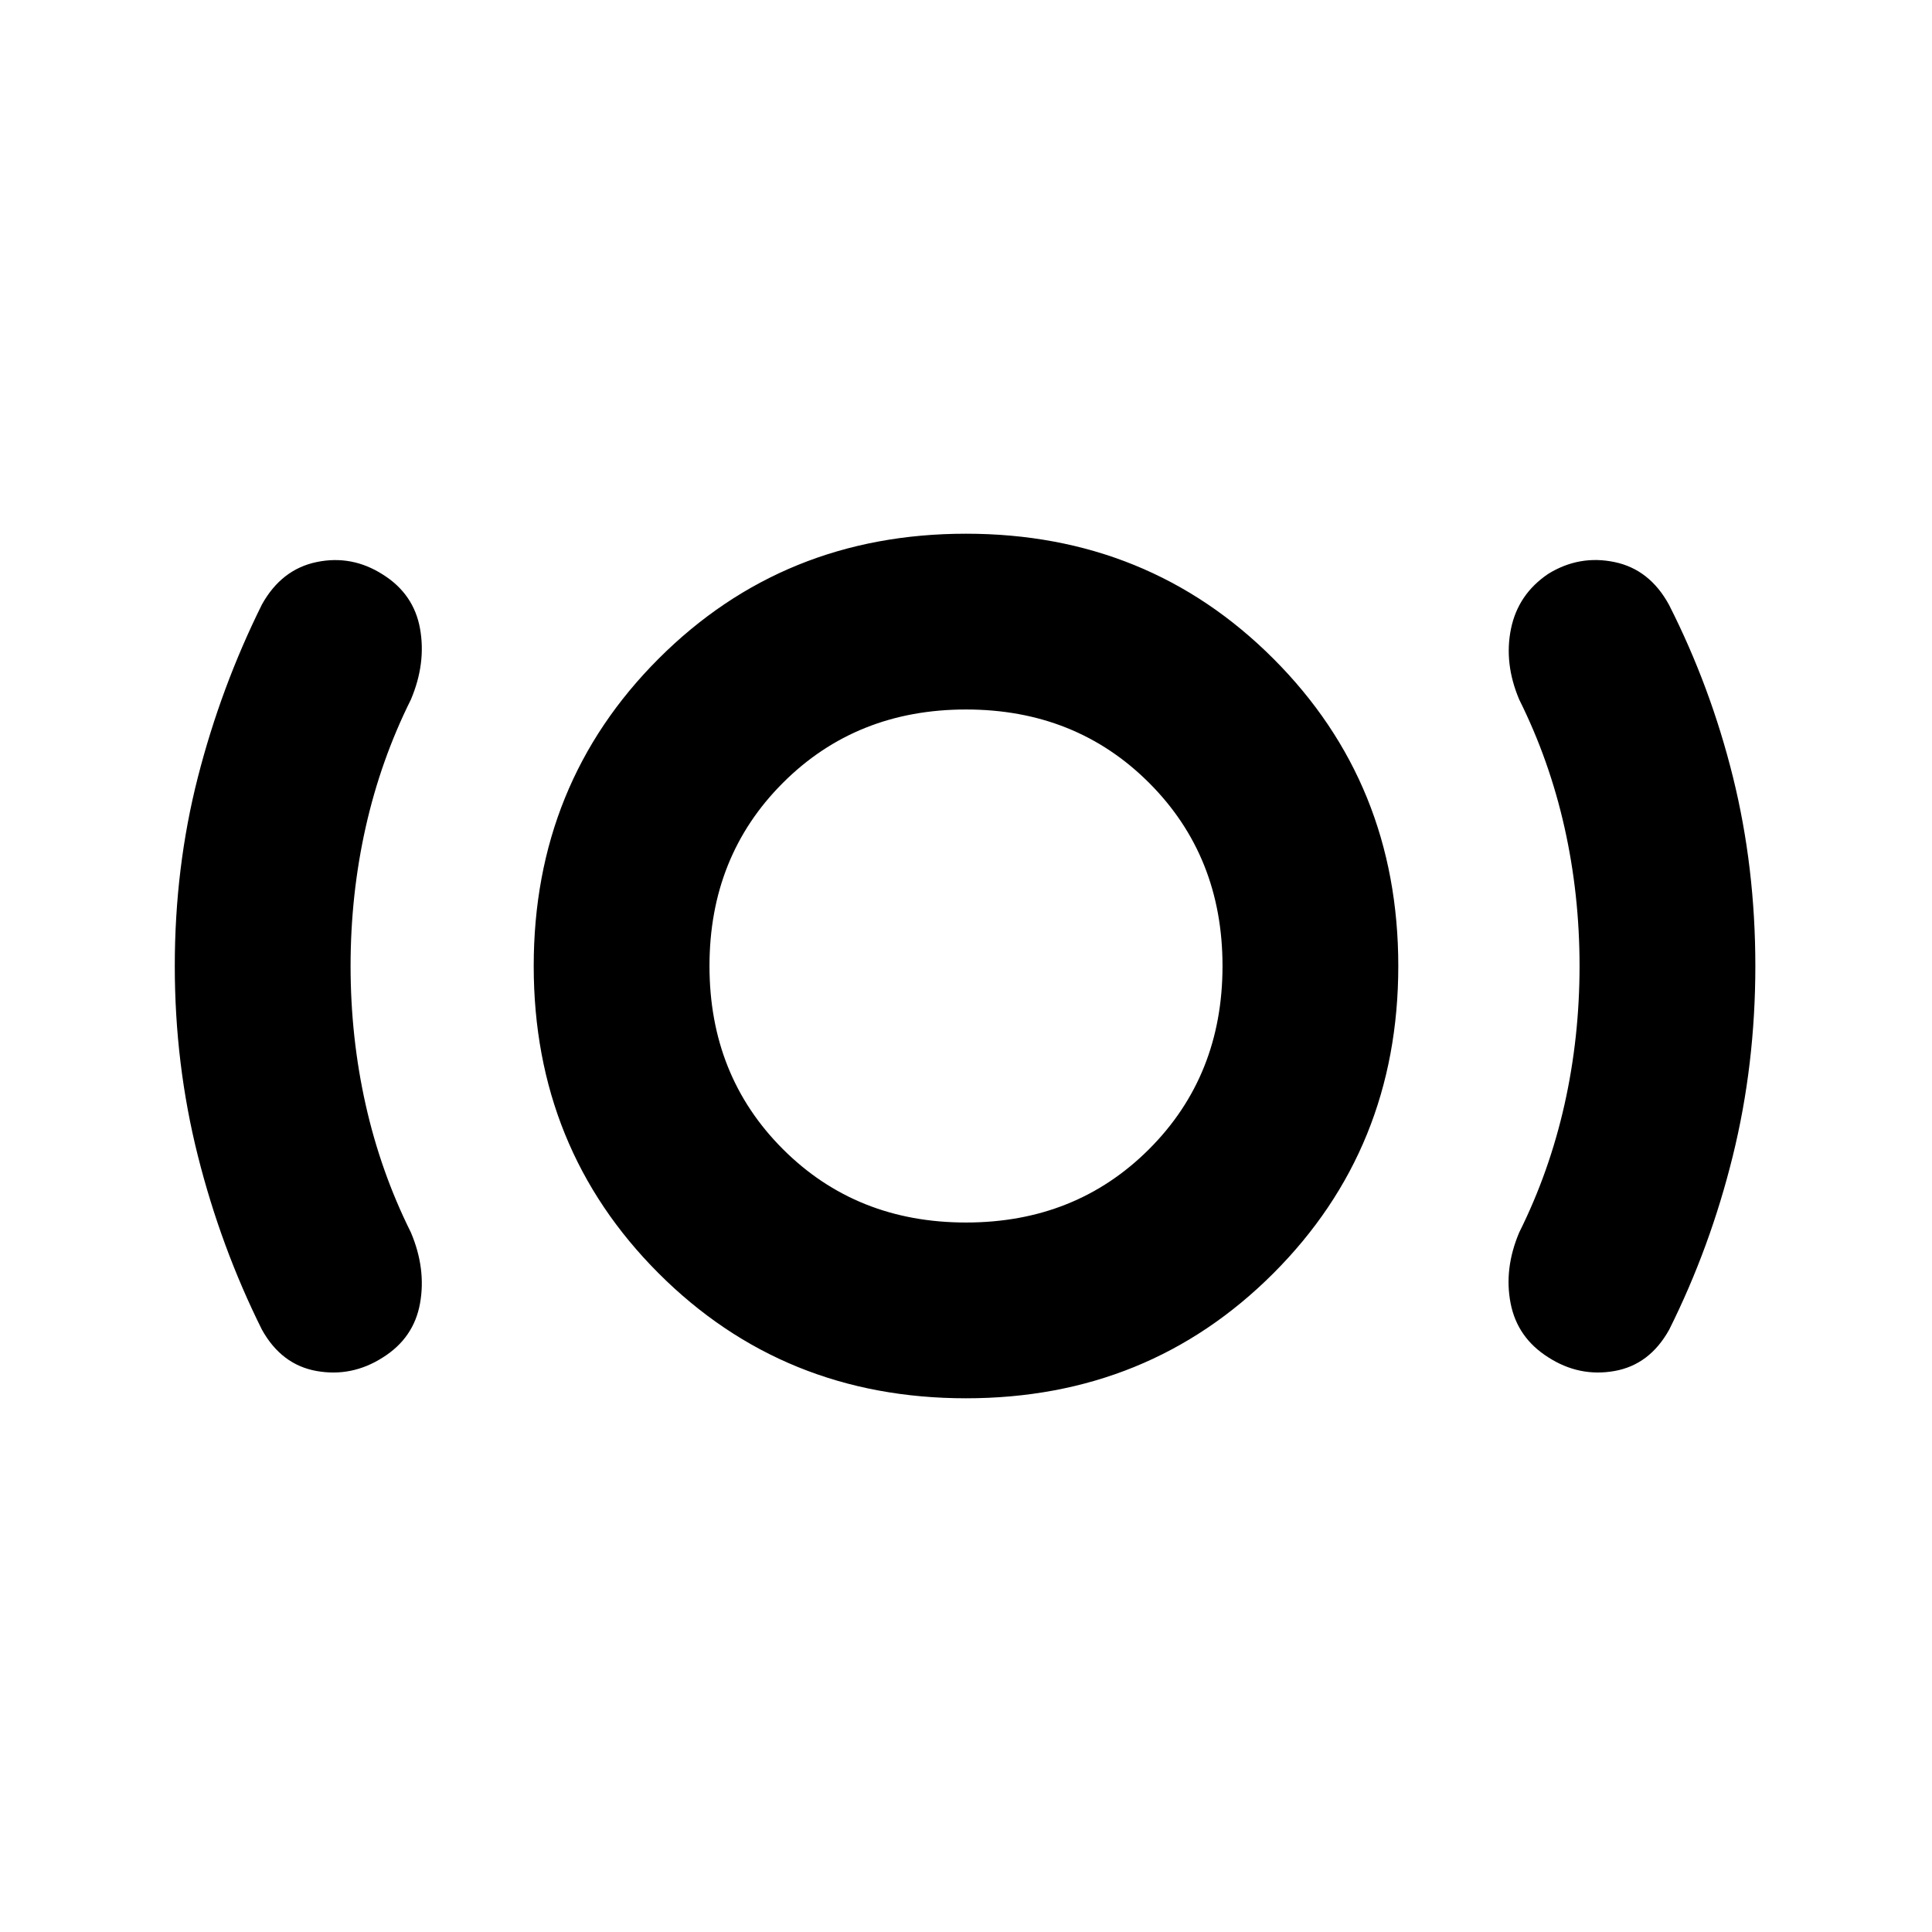 <svg xmlns="http://www.w3.org/2000/svg" height="20" viewBox="0 -960 960 960" width="20"><path d="M174.2-480q0 35.47 7.49 68.89t22.48 63.5q7.63 18.02 4.54 35.25-3.1 17.23-18.49 26.88-15.39 9.83-32.88 6.73-17.49-3.1-27.19-20.55-20.38-40.9-31.84-86.41Q86.85-431.23 86.85-480q0-48.95 11.46-93.76 11.47-44.81 31.84-85.87 9.7-17.46 27.19-21.09 17.49-3.63 32.88 6.2 15.39 9.65 18.49 26.88 3.09 17.23-4.54 35.25-14.99 30.08-22.48 63.5T174.2-480ZM480-265.2q-90.64 0-152.72-62.08T265.2-480q0-90.64 62.08-152.72T480-694.8q90.64 0 152.72 62.08T694.8-480q0 90.64-62.08 152.72T480-265.2Zm0-87.34q54.52 0 90.99-36.47 36.47-36.47 36.47-90.99 0-54.52-36.47-90.99-36.47-36.47-90.99-36.47-54.52 0-90.99 36.47-36.47 36.47-36.47 90.99 0 54.52 36.47 90.99 36.47 36.47 90.99 36.47ZM784.87-480q0-35.47-7.49-68.89-7.5-33.42-22.49-63.5-7.63-18.02-4.08-35.22t18.54-27.27q15.39-9.47 32.88-5.84 17.49 3.63 27.11 21.29 20.66 40.74 31.77 85.59T872.22-480q0 49-11.21 94.43-11.21 45.44-31.6 86.27-9.69 17.45-27.18 20.55-17.49 3.1-32.88-6.79-15.39-9.7-18.74-26.87-3.35-17.18 4.28-35.2 14.99-30.08 22.49-63.5 7.49-33.42 7.49-68.89ZM480-480Z"/></svg>